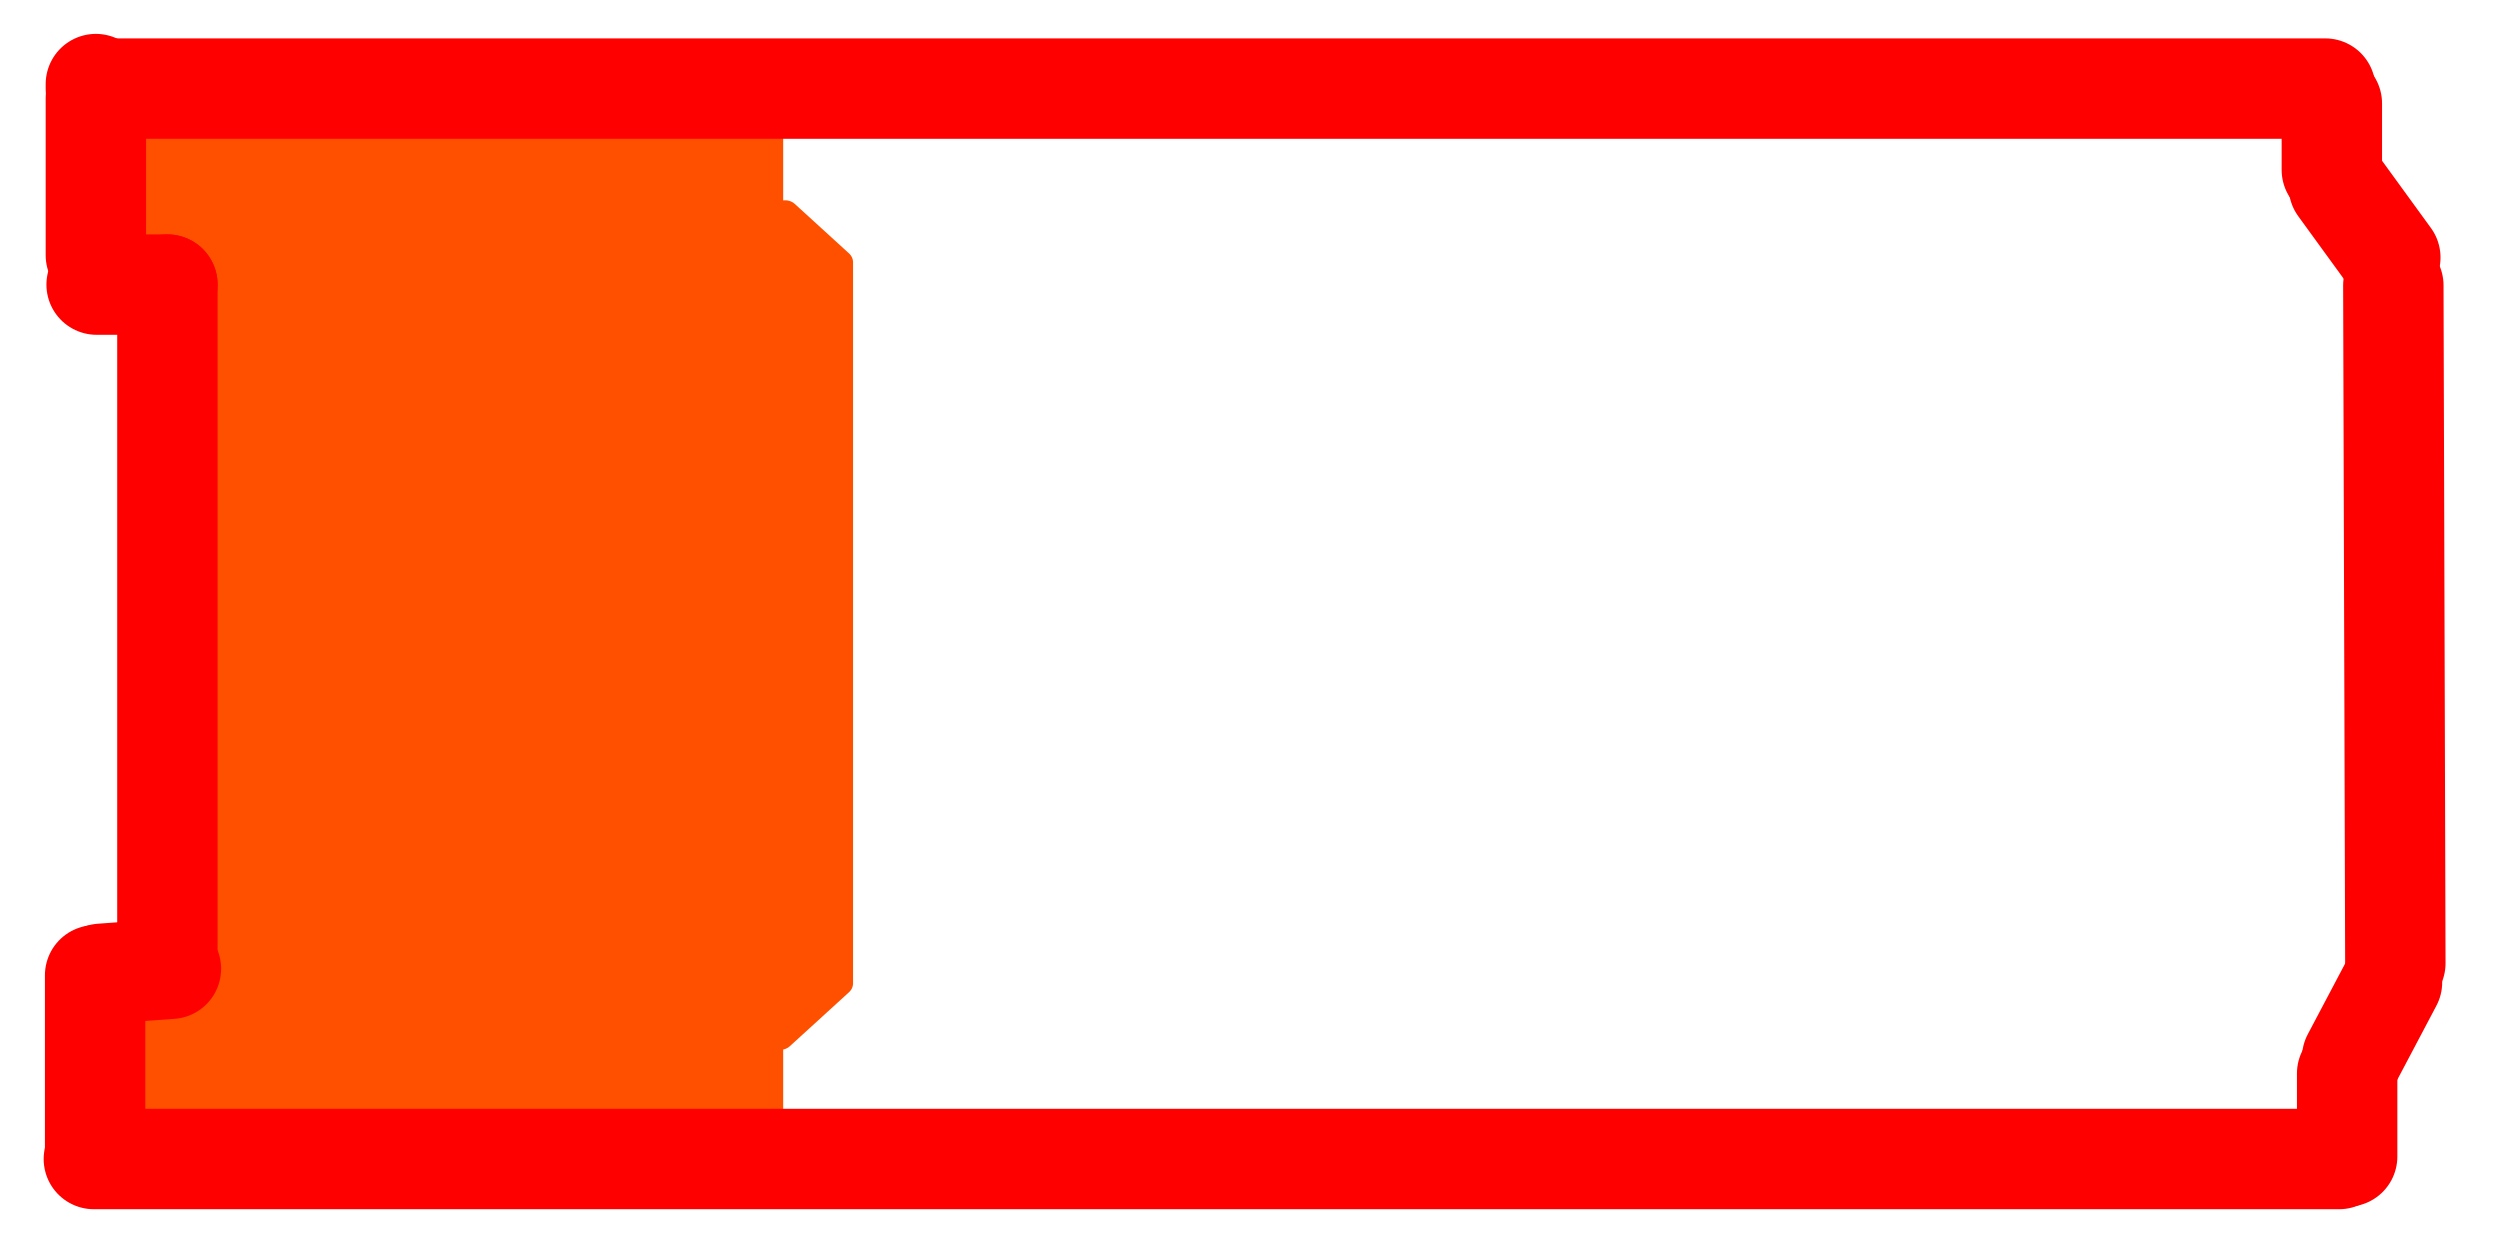 <?xml version="1.0" encoding="utf-8"?>
<svg viewBox="595.67 284.36 99.61 49.94" xmlns="http://www.w3.org/2000/svg">
  <g style="" transform="matrix(1.096, 0, 0, 1, -57.61, 0)">
    <polygon style="stroke-linejoin: round; stroke-linecap: round; fill: rgb(255, 80, 0); paint-order: fill; fill-rule: evenodd; stroke: rgb(255, 80, 0);" points="624.6 292.84 626.57 294.81 626.57 323.54 624.42 325.69 623.08 308.36 622.7 308.17 622.93 308.48"/>
    <rect x="601.25" y="289.38" width="23.28" height="39.67" style="fill: rgb(255, 80, 0);"/>
  </g>
  <g>
    <line style="stroke: rgb(255, 0, 0); stroke-linecap: round; stroke-miterlimit: 0; stroke-width: 4px;" x1="600.11" y1="287.89" x2="688.32" y2="287.89"/>
    <line style="stroke: rgb(255, 0, 0); stroke-linecap: round; stroke-miterlimit: 0; stroke-width: 4px;" x1="688.58" y1="288.48" x2="688.58" y2="291.13"/>
    <line style="stroke: rgb(255, 0, 0); stroke-linecap: round; stroke-miterlimit: 0; stroke-width: 4px;" x1="688.86" y1="291.8" x2="690.91" y2="294.62"/>
    <line style="stroke: rgb(255, 0, 0); stroke-linecap: round; stroke-miterlimit: 0; stroke-width: 4px;" x1="691.03" y1="295.73" x2="691.11" y2="322.74"/>
    <line style="stroke: rgb(255, 0, 0); stroke-linecap: round; stroke-miterlimit: 0; stroke-width: 4px;" x1="688.87" y1="330.54" x2="599.41" y2="330.54"/>
    <line style="stroke: rgb(255, 0, 0); stroke-linecap: round; stroke-miterlimit: 0; stroke-width: 4px;" x1="599.46" y1="330.27" x2="599.46" y2="323.22"/>
    <line style="stroke: rgb(255, 0, 0); stroke-linecap: round; stroke-miterlimit: 0; stroke-width: 4px;" x1="599.71" y1="323.16" x2="602.48" y2="322.96"/>
    <line style="stroke: rgb(255, 0, 0); stroke-linecap: round; stroke-miterlimit: 0; stroke-width: 4px;" x1="602.34" y1="322.06" x2="602.34" y2="295.7"/>
    <line style="stroke: rgb(255, 0, 0); stroke-linecap: round; stroke-miterlimit: 0; stroke-width: 4px;" x1="602.34" y1="295.7" x2="599.52" y2="295.7"/>
    <line style="stroke: rgb(255, 0, 0); stroke-linecap: round; stroke-miterlimit: 0; stroke-width: 4px;" x1="599.49" y1="287.71" x2="599.49" y2="287.89"/>
    <line style="stroke: rgb(255, 0, 0); stroke-linecap: round; stroke-miterlimit: 0; stroke-width: 4px;" x1="599.49" y1="288.27" x2="599.49" y2="294.53"/>
    <line style="stroke: rgb(255, 0, 0); stroke-linecap: round; stroke-miterlimit: 0; stroke-width: 4px;" x1="689.19" y1="330.44" x2="689.19" y2="327.13"/>
    <line style="stroke: rgb(255, 0, 0); stroke-linecap: round; stroke-miterlimit: 0; stroke-width: 4px;" x1="689.15" y1="326.17" x2="691.29" y2="323.53" transform="matrix(-0.981, 0.194, -0.194, -0.981, 1430.31, 509.776)"/>
  </g>
</svg>